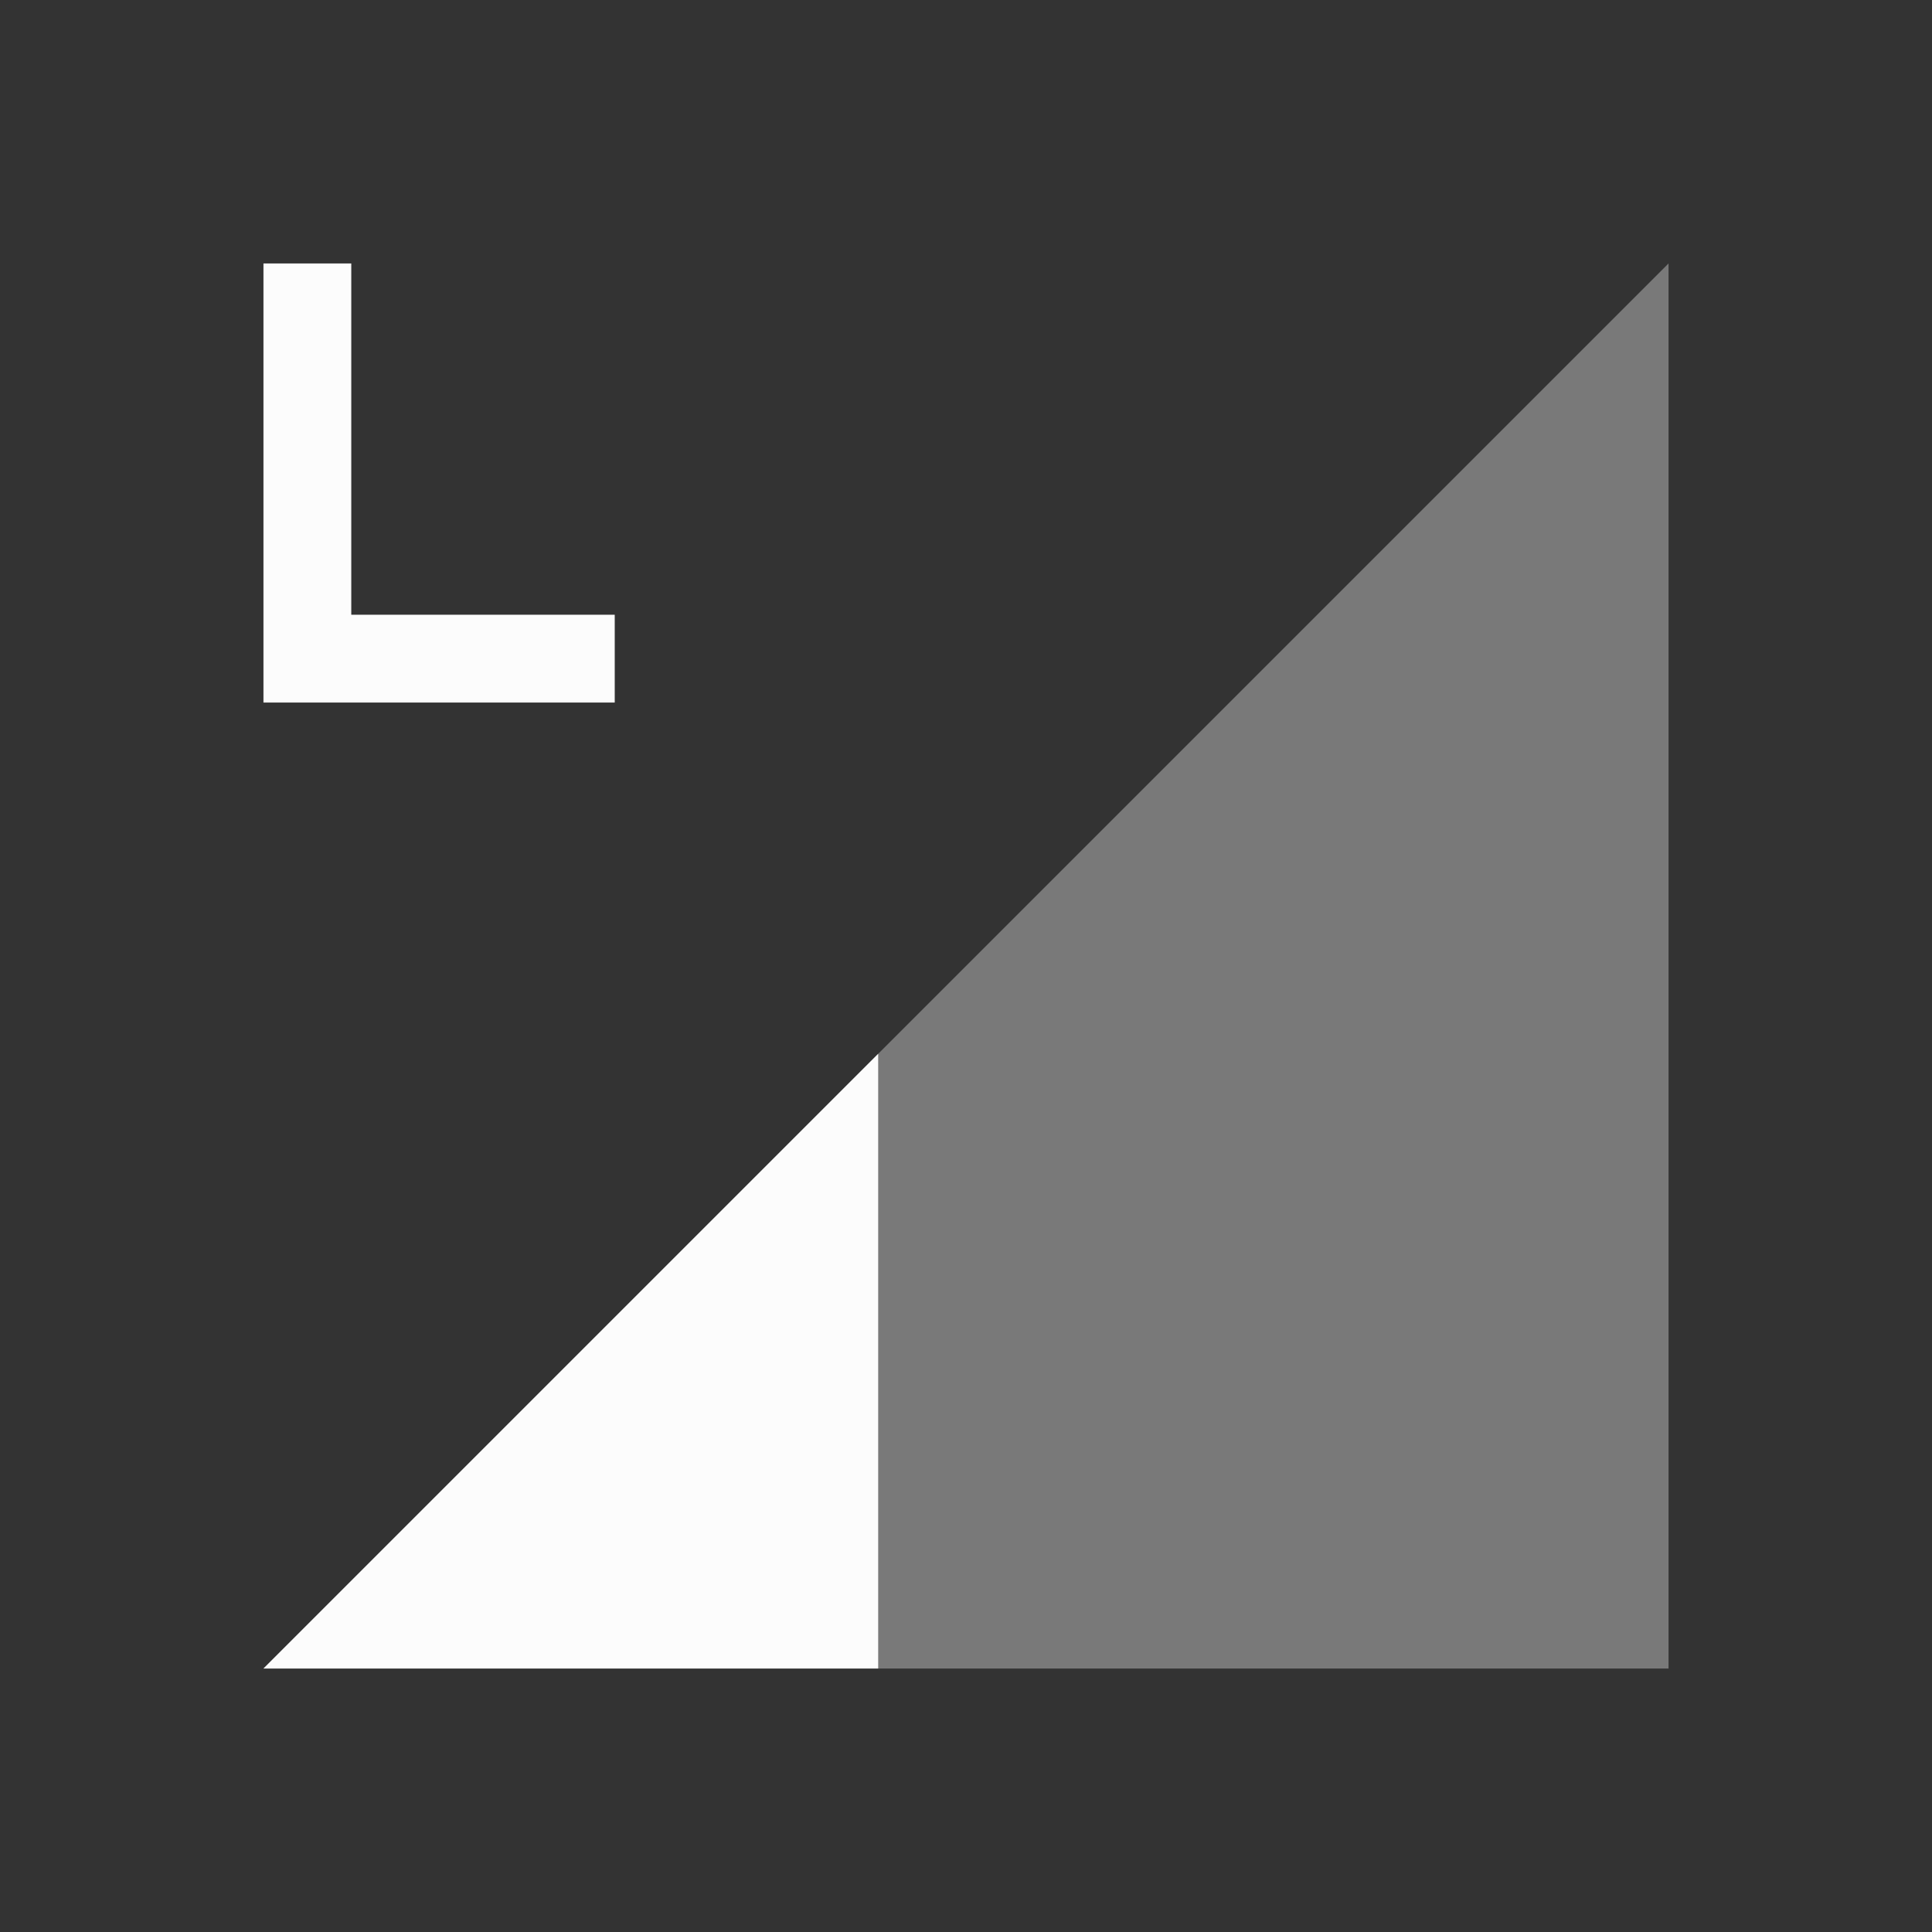 <svg xmlns="http://www.w3.org/2000/svg" id="svg4153" width="22" height="22" version="1.1">
<rect width="100%" height="100%" fill="#333333" stroke="none"/>
<defs id="defs4157">
<style id="current-color-scheme" type="text/css">
.ColorScheme-Text{color:#fcfcfc}
</style>
</defs>
<g id="network-mobile-20-lte" transform="translate(-66 374)">
<path id="rect5880" fill="none" d="M66-374h22v22H66z" opacity=".55"/>
<path id="path5882" fill="currentColor" fill-rule="evenodd" d="m69-355 16-16v16z" class="ColorScheme-Text" opacity=".35"/>
<path id="path5884" fill="currentColor" fill-rule="evenodd" d="m76-362-7 7h7z" class="ColorScheme-Text"/>
<path id="path6023" fill="currentColor" d="M69-371v5h4v-1h-3v-4z" class="ColorScheme-Text"/>
</g>
</svg>
